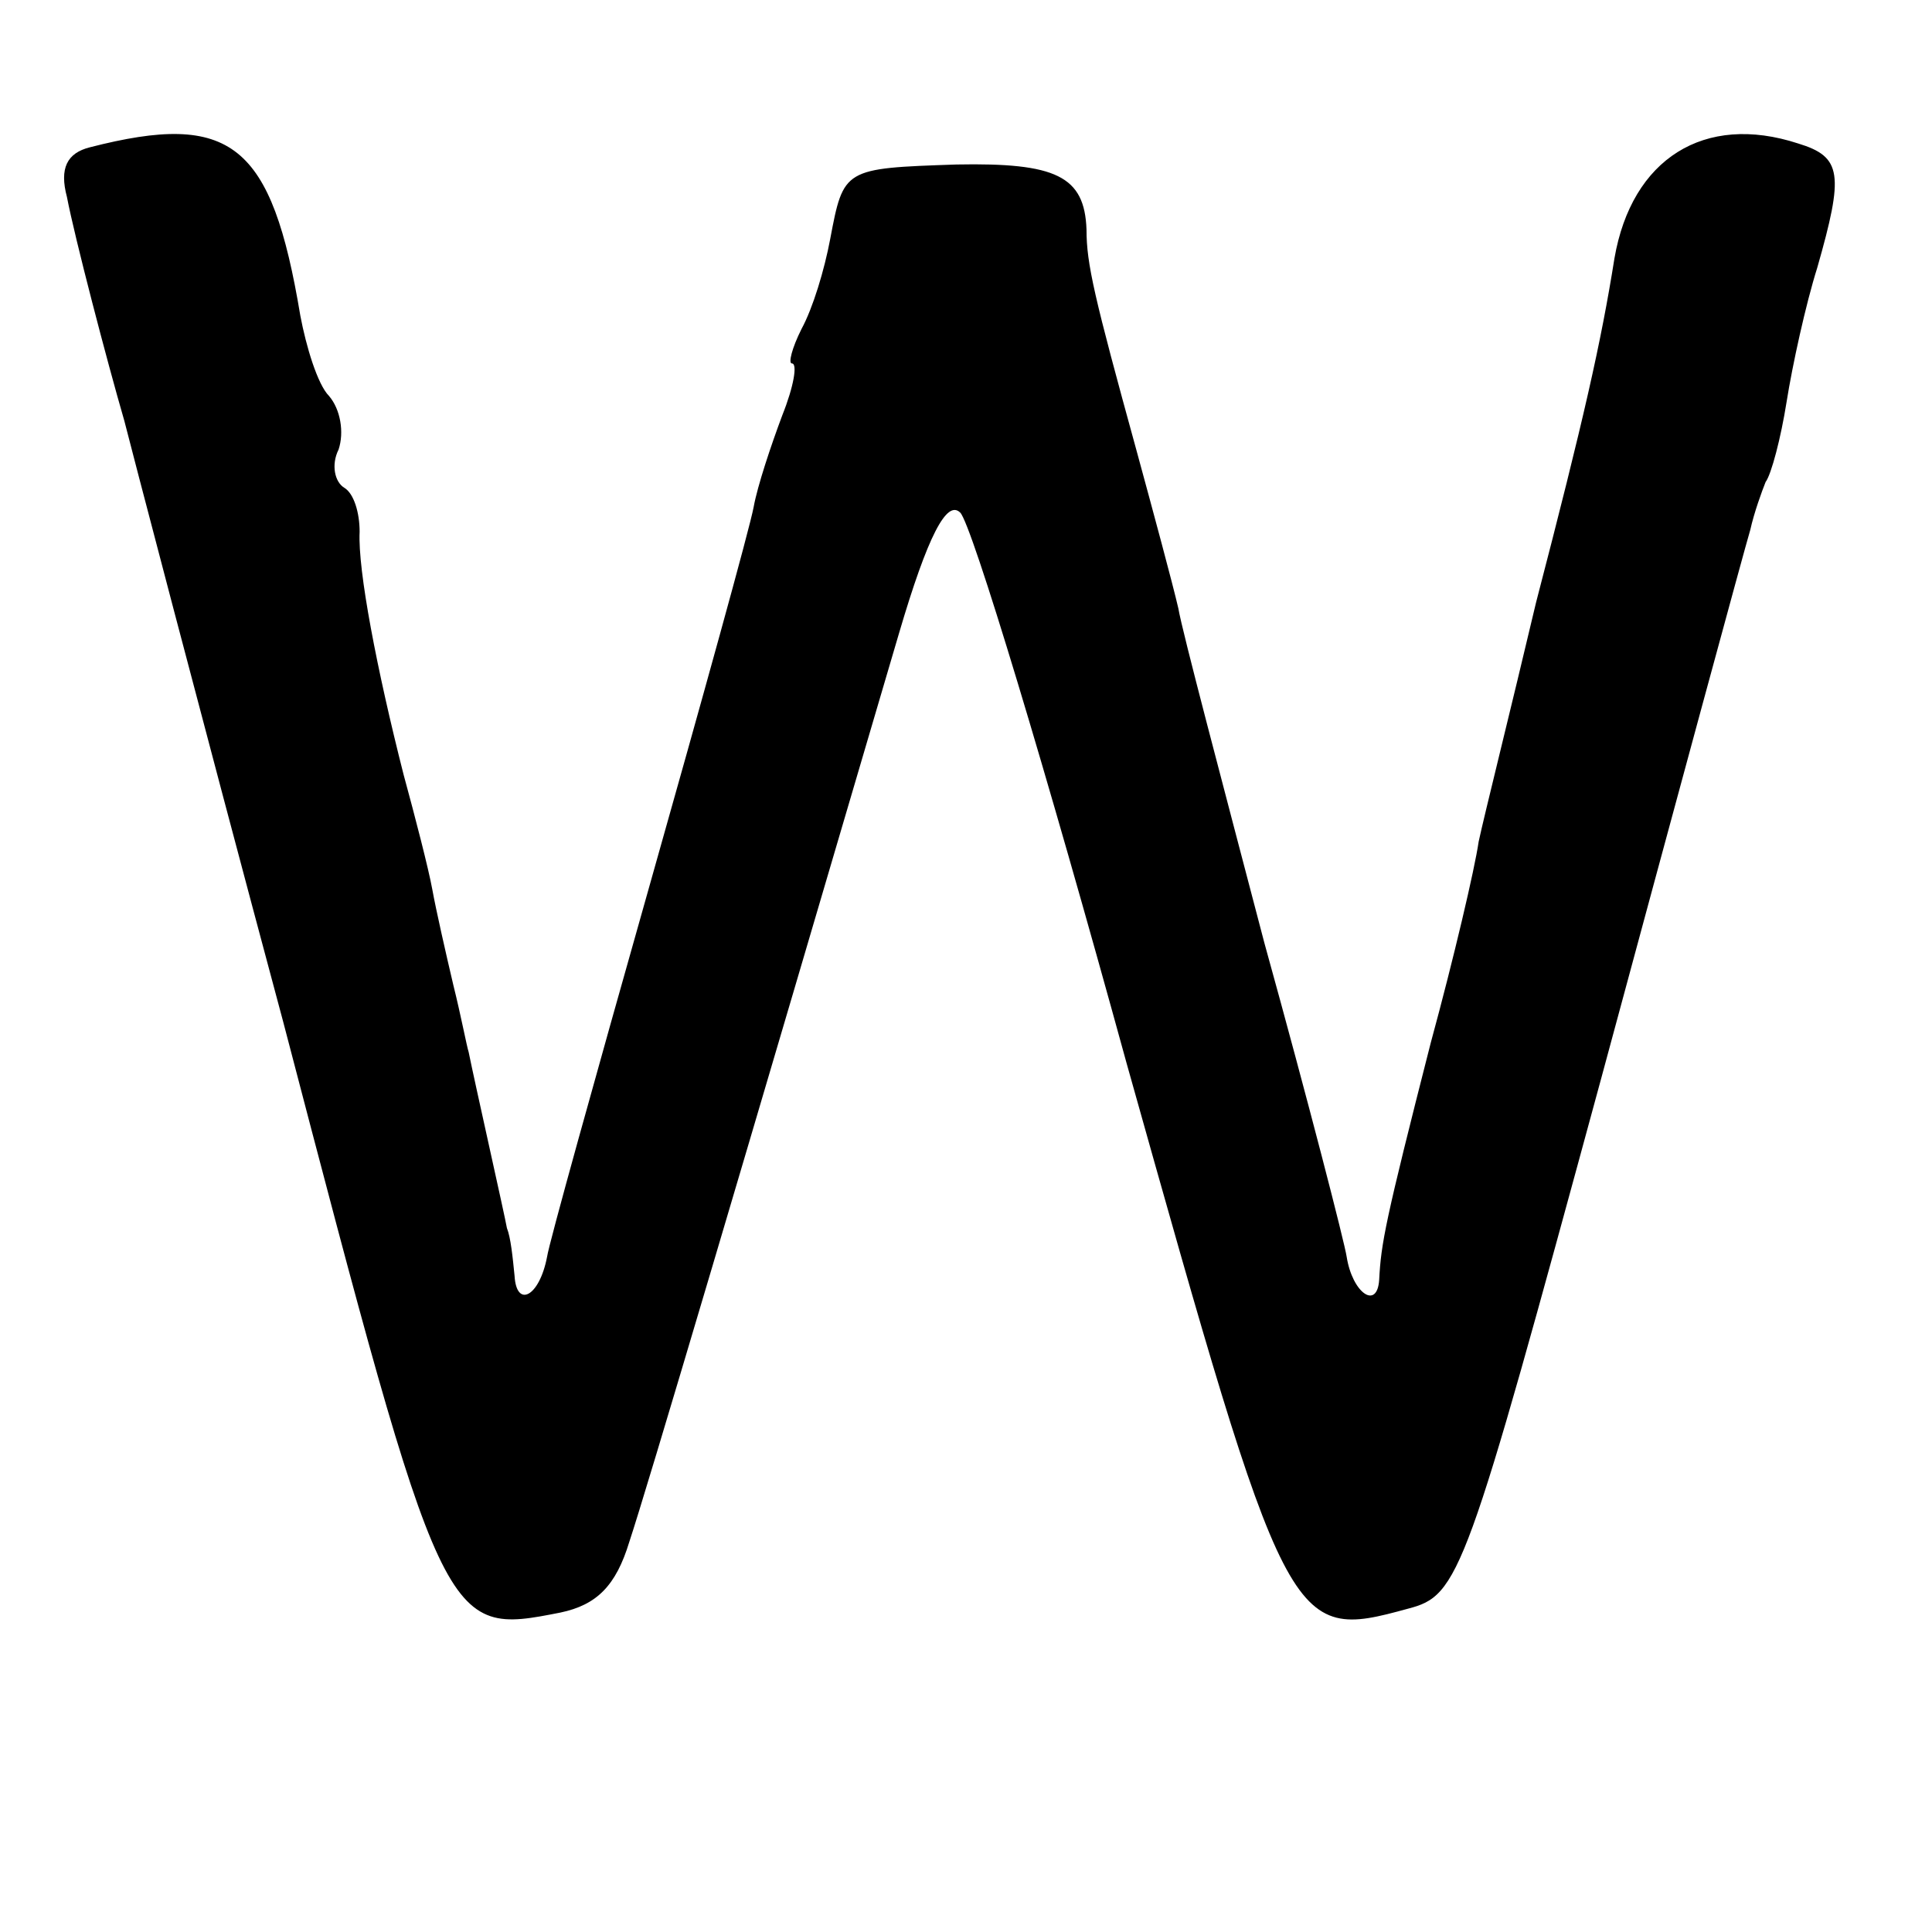 <?xml version="1.0" standalone="no"?>
<!DOCTYPE svg PUBLIC "-//W3C//DTD SVG 20010904//EN"
 "http://www.w3.org/TR/2001/REC-SVG-20010904/DTD/svg10.dtd">
<svg version="1.0" xmlns="http://www.w3.org/2000/svg"
 width="101pt" height="101pt" viewBox="0 0 101 101"
 preserveAspectRatio="xMidYMid meet">
<g transform="translate(0,101) scale(0.1,-0.1)"
fill="#000000" stroke="none">
<path d="M47 933 c-12 -3 -16 -11 -12 -26 4 -21 21 -86 30 -117 2 -8 39 -150
83 -314 84 -321 84 -321 145 -309 19 4 29 14 36 37 9 27 59 196 141 475 15 51
25 70 32 63 6 -6 45 -135 87 -288 84 -299 85 -302 147 -285 27 7 30 16 101
277 40 148 75 277 78 287 2 9 6 20 8 25 3 4 8 23 11 42 3 19 10 51 16 70 14
49 13 58 -10 65 -49 16 -87 -8 -96 -60 -7 -44 -16 -84 -41 -180 -13 -55 -27
-111 -30 -125 -2 -14 -13 -61 -25 -105 -24 -94 -26 -105 -27 -124 -1 -16 -14
-7 -17 12 -1 7 -20 81 -43 164 -22 84 -43 163 -45 175 -3 13 -13 50 -22 83
-22 80 -26 97 -26 115 -1 28 -16 35 -68 34 -59 -2 -59 -2 -66 -39 -3 -16 -9
-36 -15 -47 -5 -10 -7 -18 -5 -18 3 0 1 -12 -5 -27 -6 -16 -13 -37 -15 -48 -2
-11 -27 -101 -55 -200 -28 -99 -52 -185 -53 -192 -4 -21 -16 -27 -17 -10 -1
10 -2 20 -4 25 -1 6 -17 77 -20 92 -1 3 -4 19 -8 35 -4 17 -9 39 -11 50 -2 11
-9 38 -15 60 -14 55 -24 107 -23 127 0 10 -3 20 -8 23 -5 3 -7 12 -3 20 3 9 1
21 -5 28 -6 6 -12 26 -15 42 -15 90 -36 107 -110 88z"/>
</g>
</svg>
